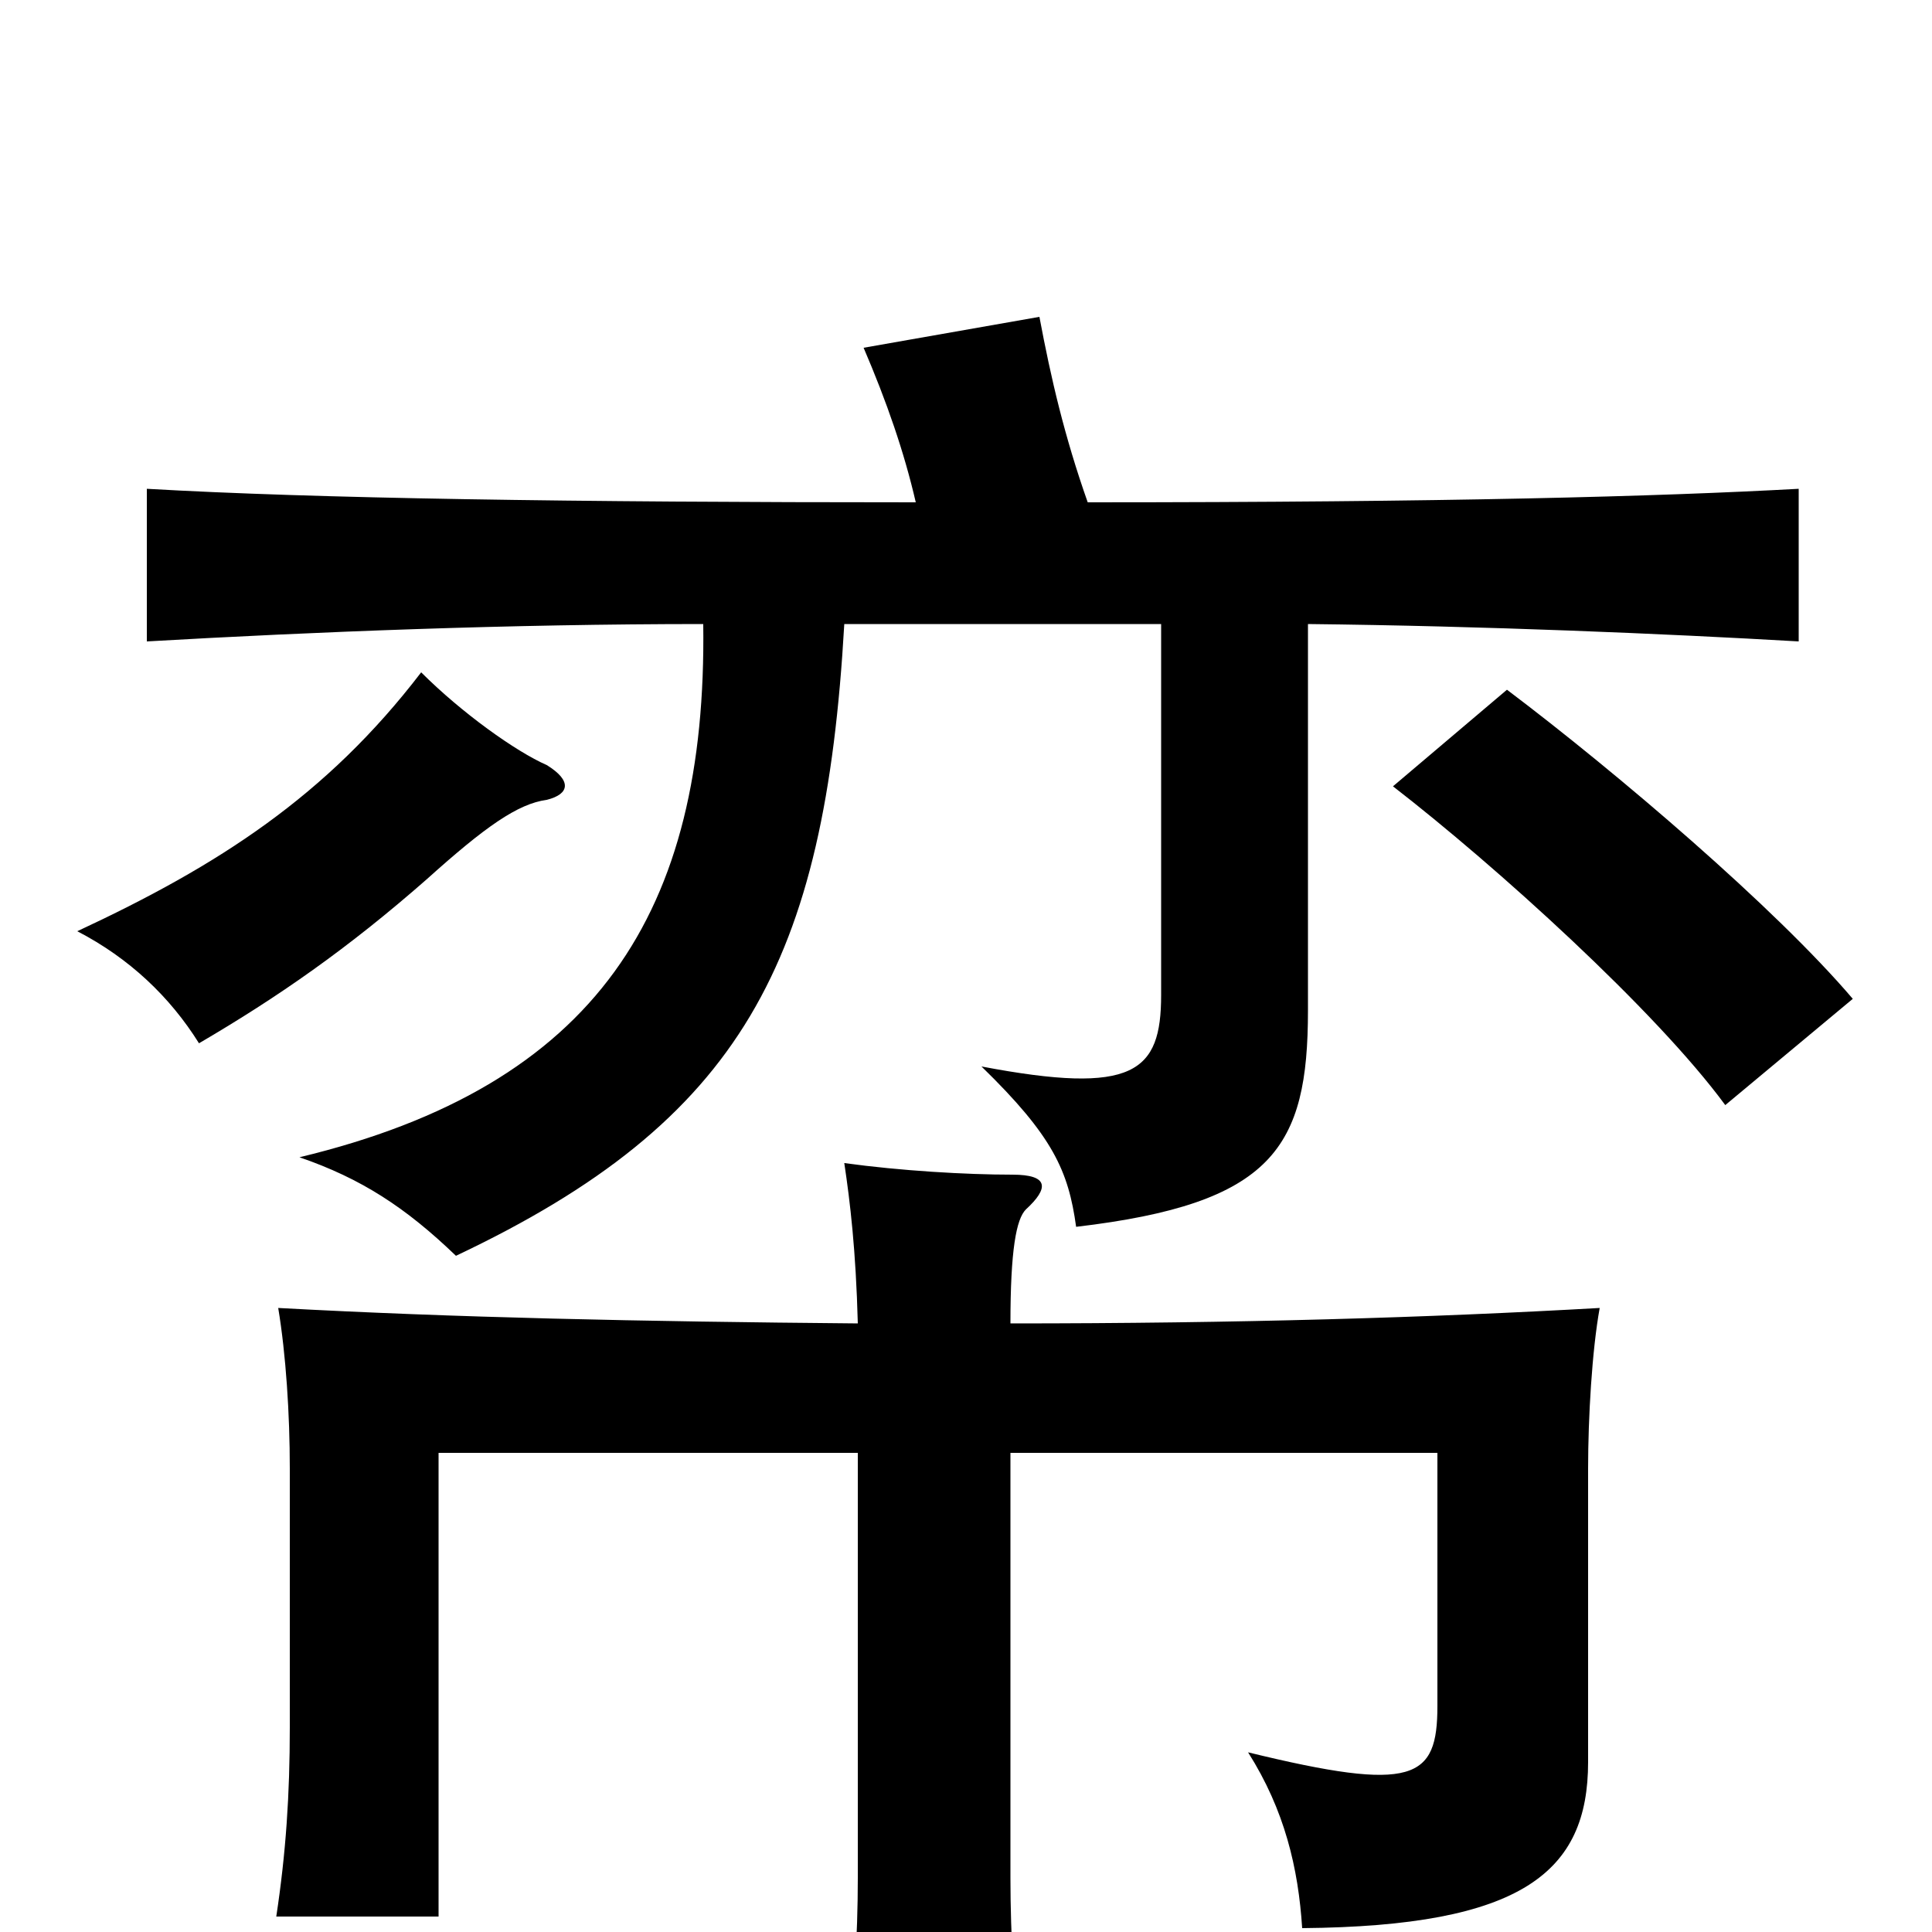 <svg xmlns="http://www.w3.org/2000/svg" viewBox="0 -1000 1000 1000">
	<path fill="#000000" d="M444 -248V-28C444 2 442 34 438 66H528C525 35 523 2 523 -28V-248H744V-117C744 -79 732 -72 646 -93C665 -63 672 -33 674 -2C788 -3 822 -31 822 -88V-240C822 -266 824 -301 828 -323C740 -318 641 -315 523 -315C523 -353 526 -369 531 -374C543 -385 543 -392 524 -392C500 -392 466 -394 437 -398C440 -378 443 -353 444 -315C331 -316 236 -318 144 -323C148 -299 150 -268 150 -240V-106C150 -71 148 -41 143 -8H227V-248ZM959 -483C919 -530 837 -600 780 -643L721 -593C774 -552 857 -477 893 -428ZM283 -586C295 -589 296 -596 283 -604C267 -611 239 -631 218 -652C169 -588 113 -552 40 -518C67 -504 88 -484 103 -460C144 -484 180 -509 221 -545C251 -572 268 -584 283 -586ZM474 -740C296 -740 163 -742 76 -747V-668C163 -673 264 -677 364 -677C366 -528 309 -438 155 -401C187 -390 210 -375 236 -350C384 -420 427 -502 437 -677H601V-485C601 -445 587 -433 508 -448C545 -412 553 -394 557 -365C659 -377 677 -406 677 -477V-677C768 -676 862 -672 931 -668V-747C858 -743 750 -740 563 -740C551 -774 544 -804 538 -836L447 -820C459 -792 468 -766 474 -740Z"/>
</svg>